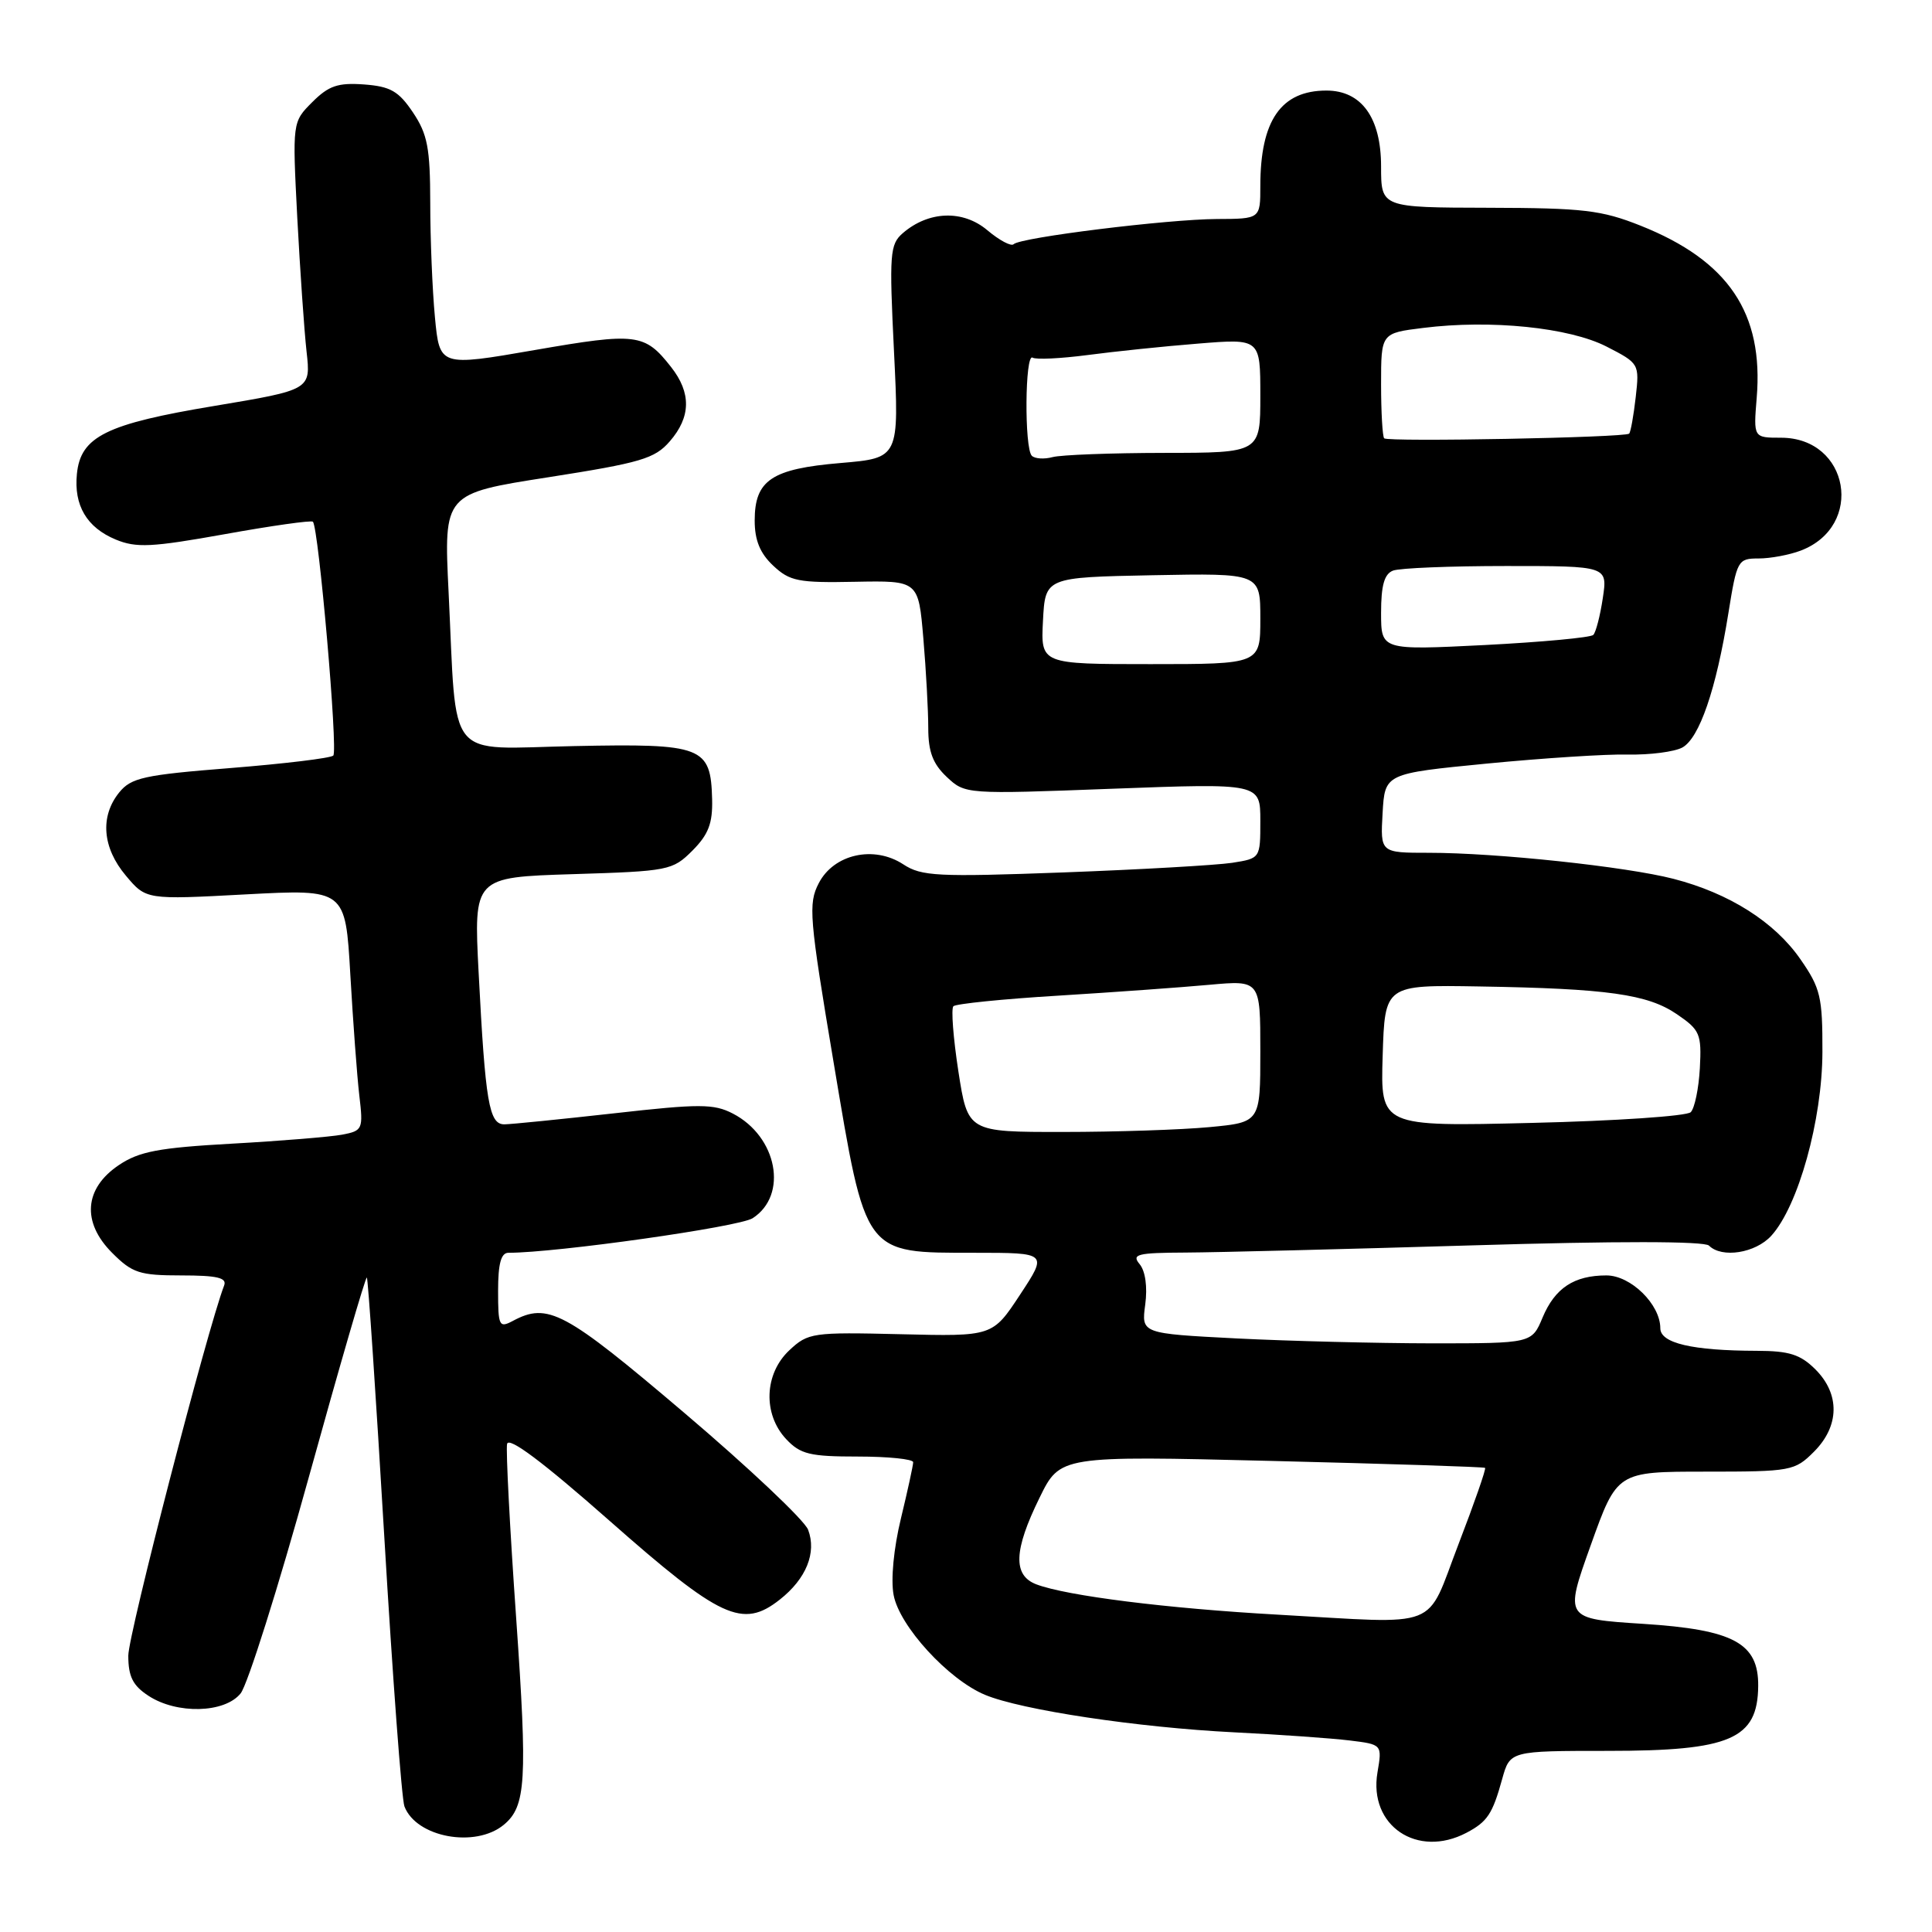 <?xml version="1.0" encoding="UTF-8" standalone="no"?>
<!DOCTYPE svg PUBLIC "-//W3C//DTD SVG 1.1//EN" "http://www.w3.org/Graphics/SVG/1.1/DTD/svg11.dtd" >
<svg xmlns="http://www.w3.org/2000/svg" xmlns:xlink="http://www.w3.org/1999/xlink" version="1.1" viewBox="0 0 256 256">
 <g >
 <path fill="currentColor"
d=" M 66.76 241.79 C 69.70 239.35 69.90 235.97 68.40 214.48 C 67.56 202.58 67.02 192.16 67.19 191.33 C 67.40 190.32 71.93 193.72 80.71 201.46 C 95.48 214.49 98.39 215.84 103.32 211.96 C 106.83 209.20 108.23 205.74 107.08 202.70 C 106.60 201.44 99.21 194.46 90.66 187.20 C 74.77 173.70 72.60 172.54 67.93 175.04 C 66.14 175.99 66.00 175.70 66.00 171.04 C 66.00 167.44 66.39 166.00 67.37 166.00 C 73.74 166.00 97.95 162.57 99.73 161.42 C 104.47 158.36 103.00 150.60 97.10 147.55 C 94.58 146.25 92.70 146.24 81.37 147.52 C 74.29 148.31 67.75 148.97 66.84 148.98 C 64.80 149.00 64.31 146.09 63.42 128.87 C 62.77 116.24 62.77 116.24 75.90 115.83 C 88.60 115.44 89.12 115.34 91.75 112.71 C 93.87 110.58 94.44 109.10 94.36 105.91 C 94.18 98.91 93.14 98.51 76.09 98.86 C 58.86 99.21 60.56 101.30 59.44 78.45 C 58.80 65.40 58.80 65.40 72.65 63.24 C 84.91 61.32 86.76 60.78 88.75 58.48 C 91.56 55.25 91.61 52.05 88.92 48.63 C 85.42 44.17 84.36 44.04 70.87 46.38 C 58.25 48.57 58.25 48.57 57.63 42.03 C 57.29 38.44 57.01 31.63 57.01 26.90 C 57.00 19.61 56.65 17.78 54.72 14.90 C 52.82 12.07 51.73 11.45 48.23 11.19 C 44.78 10.94 43.55 11.36 41.38 13.53 C 38.74 16.17 38.74 16.17 39.39 28.84 C 39.76 35.80 40.31 43.78 40.62 46.58 C 41.19 51.65 41.19 51.65 28.39 53.79 C 14.07 56.17 10.68 57.84 10.19 62.80 C 9.77 66.97 11.50 69.90 15.33 71.49 C 18.05 72.62 20.09 72.52 29.79 70.78 C 36.00 69.66 41.25 68.92 41.46 69.13 C 42.22 69.89 44.81 99.52 44.16 100.12 C 43.80 100.46 37.67 101.20 30.54 101.77 C 19.06 102.68 17.38 103.05 15.79 105.01 C 13.23 108.18 13.56 112.33 16.68 116.03 C 19.36 119.22 19.36 119.22 32.57 118.51 C 45.77 117.81 45.77 117.81 46.42 129.15 C 46.78 135.39 47.31 142.59 47.61 145.15 C 48.14 149.63 48.06 149.83 45.33 150.35 C 43.77 150.64 37.21 151.18 30.75 151.54 C 21.03 152.08 18.44 152.57 15.75 154.38 C 11.15 157.47 10.81 161.96 14.86 166.01 C 17.53 168.69 18.50 169.00 24.03 169.00 C 28.77 169.00 30.09 169.31 29.70 170.33 C 27.46 176.17 17.00 216.57 17.00 219.38 C 17.00 222.15 17.60 223.35 19.67 224.70 C 23.43 227.17 29.77 227.01 31.88 224.39 C 32.80 223.26 36.88 210.33 40.94 195.66 C 45.00 180.99 48.45 169.12 48.61 169.28 C 48.77 169.44 49.81 184.89 50.92 203.62 C 52.03 222.34 53.23 238.43 53.59 239.36 C 55.16 243.47 62.99 244.91 66.76 241.79 Z  M 194.32 242.85 C 197.08 241.39 197.76 240.38 199.04 235.75 C 200.08 232.00 200.08 232.00 213.10 232.00 C 229.29 232.00 232.90 230.44 232.97 223.42 C 233.03 217.73 229.73 215.94 217.75 215.17 C 207.29 214.50 207.29 214.50 210.78 204.75 C 214.27 195.00 214.27 195.00 226.00 195.00 C 237.34 195.00 237.81 194.91 240.36 192.36 C 243.75 188.97 243.83 184.73 240.55 181.45 C 238.56 179.47 237.08 179.00 232.80 178.99 C 224.23 178.97 220.00 177.98 220.00 176.00 C 220.00 172.84 216.09 169.00 212.86 169.00 C 208.57 169.00 206.04 170.67 204.40 174.58 C 202.97 178.00 202.97 178.00 189.74 178.00 C 182.46 177.99 170.81 177.70 163.87 177.35 C 151.23 176.70 151.23 176.70 151.75 172.86 C 152.06 170.53 151.77 168.43 151.01 167.51 C 149.91 166.19 150.67 166.00 157.13 165.97 C 161.18 165.95 178.22 165.52 195.00 165.02 C 214.21 164.44 225.85 164.45 226.45 165.05 C 228.15 166.75 232.60 166.05 234.70 163.75 C 238.28 159.82 241.45 148.42 241.48 139.42 C 241.50 132.09 241.23 130.94 238.57 127.11 C 235.15 122.17 229.14 118.36 221.75 116.45 C 215.46 114.83 198.30 113.00 189.34 113.00 C 182.90 113.00 182.90 113.00 183.20 107.75 C 183.50 102.50 183.50 102.50 197.00 101.18 C 204.43 100.46 212.85 99.91 215.73 99.98 C 218.61 100.04 221.83 99.62 222.90 99.06 C 225.17 97.84 227.40 91.36 229.02 81.25 C 230.15 74.22 230.27 74.00 233.03 74.00 C 234.59 74.00 237.10 73.53 238.60 72.96 C 247.10 69.73 245.06 58.00 235.99 58.00 C 232.34 58.00 232.34 58.00 232.77 52.74 C 233.71 41.48 229.03 34.54 217.38 29.90 C 212.20 27.84 209.81 27.56 197.25 27.53 C 183.00 27.50 183.00 27.50 183.00 22.06 C 183.00 15.60 180.41 12.00 175.76 12.00 C 169.74 12.00 167.00 15.96 167.00 24.65 C 167.00 29.00 167.00 29.00 161.25 29.02 C 154.72 29.05 135.20 31.46 134.31 32.36 C 133.99 32.68 132.42 31.85 130.82 30.50 C 127.59 27.78 123.05 27.94 119.63 30.89 C 117.91 32.38 117.82 33.58 118.46 46.60 C 119.15 60.69 119.15 60.69 111.40 61.35 C 102.24 62.12 100.00 63.62 100.00 68.98 C 100.00 71.58 100.71 73.32 102.45 74.95 C 104.65 77.02 105.79 77.24 113.30 77.09 C 121.70 76.93 121.70 76.93 122.35 84.61 C 122.71 88.84 123.00 94.18 123.00 96.48 C 123.00 99.61 123.61 101.22 125.45 102.95 C 127.89 105.24 127.95 105.25 147.45 104.51 C 167.00 103.78 167.00 103.78 167.00 108.76 C 167.00 113.74 167.00 113.74 163.25 114.33 C 161.19 114.64 151.14 115.22 140.93 115.60 C 124.20 116.22 122.10 116.11 119.69 114.53 C 115.80 111.98 110.48 113.17 108.49 117.03 C 107.08 119.74 107.23 121.55 110.45 140.73 C 114.77 166.50 114.39 165.99 129.16 166.00 C 138.82 166.00 138.82 166.00 135.17 171.54 C 131.52 177.09 131.52 177.09 119.35 176.79 C 107.65 176.51 107.08 176.59 104.59 178.92 C 101.26 182.04 101.07 187.38 104.17 190.69 C 106.06 192.70 107.31 193.00 113.67 193.00 C 117.70 193.00 121.00 193.34 121.00 193.75 C 121.00 194.16 120.27 197.51 119.38 201.19 C 118.42 205.14 118.02 209.31 118.41 211.35 C 119.18 215.47 125.65 222.54 130.51 224.57 C 135.32 226.58 150.73 228.90 163.50 229.54 C 169.55 229.84 176.45 230.33 178.83 230.62 C 183.15 231.15 183.15 231.15 182.52 234.87 C 181.33 241.91 187.79 246.28 194.32 242.85 Z  M 169.31 213.95 C 154.64 213.13 141.33 211.46 137.31 209.93 C 134.20 208.74 134.32 205.43 137.74 198.47 C 140.47 192.89 140.47 192.89 168.49 193.58 C 183.89 193.96 196.63 194.37 196.78 194.50 C 196.94 194.62 195.35 199.18 193.26 204.61 C 188.83 216.13 191.27 215.18 169.31 213.95 Z  M 126.99 141.96 C 126.31 137.54 126.01 133.66 126.33 133.33 C 126.66 133.01 132.90 132.37 140.21 131.93 C 147.52 131.48 156.54 130.83 160.25 130.49 C 167.00 129.88 167.00 129.88 167.00 139.29 C 167.00 148.71 167.00 148.71 160.25 149.35 C 156.54 149.70 147.82 149.99 140.87 149.99 C 128.24 150.00 128.24 150.00 126.99 141.96 Z  M 183.21 139.89 C 183.50 130.50 183.50 130.50 196.00 130.71 C 213.02 130.99 218.32 131.74 222.20 134.39 C 225.26 136.48 225.48 137.00 225.24 141.54 C 225.09 144.23 224.55 146.85 224.03 147.37 C 223.51 147.89 214.05 148.53 203.01 148.79 C 182.92 149.28 182.92 149.28 183.21 139.89 Z  M 138.20 82.25 C 138.50 76.50 138.50 76.50 152.75 76.22 C 167.00 75.95 167.00 75.95 167.00 81.97 C 167.00 88.00 167.00 88.00 152.45 88.00 C 137.90 88.00 137.90 88.00 138.20 82.25 Z  M 183.00 81.19 C 183.00 77.57 183.43 76.05 184.58 75.61 C 185.45 75.27 192.21 75.00 199.59 75.00 C 213.02 75.00 213.02 75.00 212.38 79.25 C 212.03 81.59 211.46 83.79 211.12 84.13 C 210.78 84.48 204.31 85.08 196.75 85.47 C 183.00 86.16 183.00 86.16 183.00 81.19 Z  M 136.72 60.39 C 135.72 59.38 135.81 46.76 136.82 47.39 C 137.28 47.67 140.54 47.51 144.07 47.05 C 147.61 46.58 154.21 45.89 158.75 45.53 C 167.00 44.86 167.00 44.86 167.00 52.43 C 167.00 60.00 167.00 60.00 154.25 60.01 C 147.24 60.02 140.59 60.27 139.47 60.57 C 138.36 60.87 137.12 60.79 136.72 60.39 Z  M 183.41 58.08 C 183.19 57.85 183.00 54.62 183.00 50.91 C 183.00 44.14 183.00 44.14 188.59 43.45 C 197.53 42.33 207.92 43.39 212.87 45.92 C 217.21 48.15 217.24 48.20 216.74 52.63 C 216.46 55.09 216.07 57.26 215.87 57.46 C 215.34 57.98 183.91 58.58 183.41 58.08 Z "/>
</g>
</svg>
